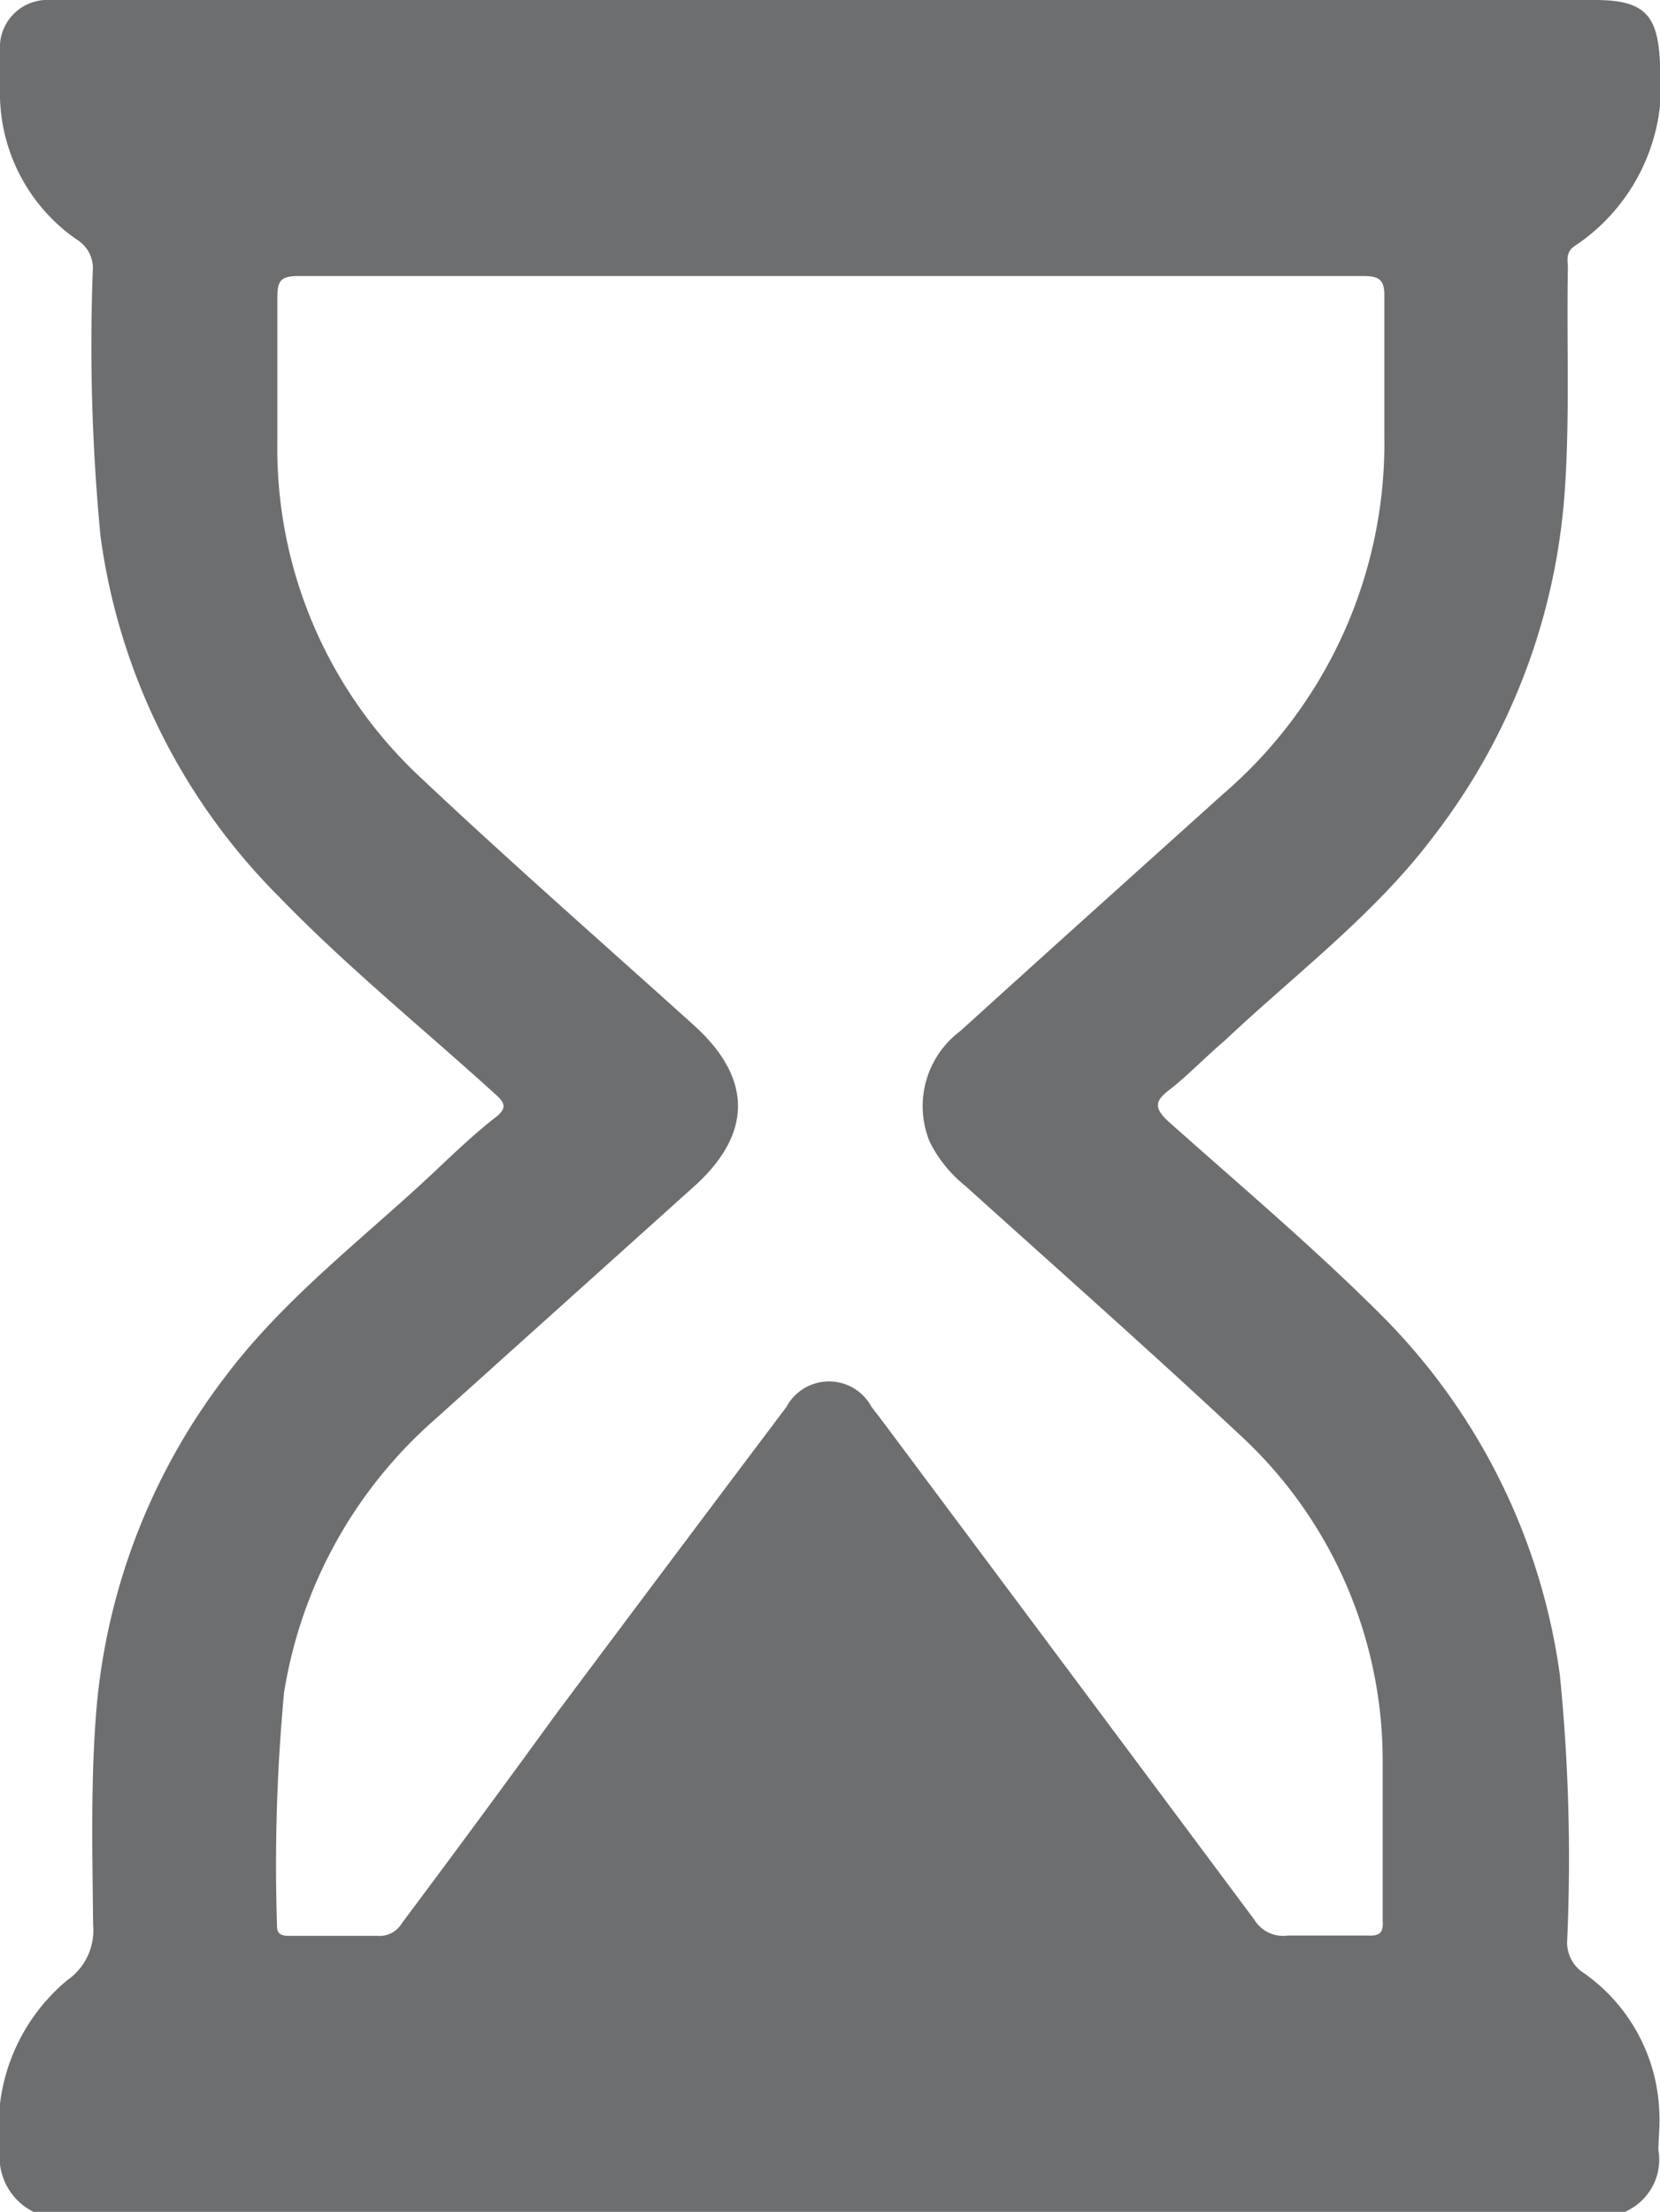 <svg xmlns="http://www.w3.org/2000/svg" viewBox="0 0 49.56 66.03"><defs><style>.cls-1{fill:#6d6e70;}</style></defs><title>verifikasi</title><g id="Layer_2" data-name="Layer 2"><g id="Layer_1-2" data-name="Layer 1"><path class="cls-1" d="M49.54,63.07a5.3,5.3,0,0,0-2.24-4.16,1.08,1.08,0,0,1-.51-1A55.12,55.12,0,0,0,46.57,50a18.79,18.79,0,0,0-5.34-10.75c-2-2-4.18-3.84-6.3-5.73-.5-.44-.46-.65,0-1s1.1-1,1.64-1.46c2.12-2,4.48-3.76,6.25-6.12A19,19,0,0,0,46.72,14.6c.15-2.19.05-4.38.09-6.58,0-.24-.08-.49.21-.68A5.78,5.78,0,0,0,49.56,1.9C49.5.44,49.1,0,47.61,0H1.51A1.42,1.42,0,0,0,0,1.52q0,.71,0,1.41A5.32,5.32,0,0,0,2.29,7.15a1,1,0,0,1,.48.94A59.63,59.63,0,0,0,3,16,18.77,18.77,0,0,0,8.32,26.76c2,2.07,4.28,3.92,6.43,5.87.33.29.42.45,0,.76-.56.44-1.08.93-1.59,1.41C11,36.86,8.56,38.66,6.73,41.09A19,19,0,0,0,2.85,51.41c-.14,2-.09,4-.07,6.05A1.81,1.81,0,0,1,2,59.12a5.69,5.69,0,0,0-2,5.05,1.83,1.83,0,0,0,1,1.86H48.51a1.7,1.7,0,0,0,1-1.86C49.52,63.8,49.56,63.43,49.54,63.07Zm-8.71-5.29c-.79,0-1.59,0-2.38,0a1,1,0,0,1-1-.47q-5.58-7.49-11.19-15l-.24-.31a1.44,1.44,0,0,0-2.54,0q-3.45,4.58-6.88,9.17Q14.32,54.31,12,57.41a.78.78,0,0,1-.74.38c-.85,0-1.71,0-2.57,0-.22,0-.43,0-.42-.31a55.65,55.65,0,0,1,.21-6.95A13.73,13.73,0,0,1,13,42.36l7.72-6.94c1.75-1.57,1.75-3.23,0-4.81-2.76-2.49-5.56-4.94-8.26-7.49A13.42,13.42,0,0,1,8.28,13.2c0-1.44,0-2.88,0-4.32,0-.49.1-.64.62-.64q8,0,15.93,0t15.86,0c.49,0,.65.11.64.62,0,1.38,0,2.75,0,4.13A13.81,13.81,0,0,1,36.52,23.7c-2.62,2.36-5.24,4.71-7.85,7.08a2.8,2.8,0,0,0-.92,3.29,3.9,3.9,0,0,0,1.08,1.34c2.78,2.51,5.6,5,8.31,7.54a13.22,13.22,0,0,1,4.14,9.55c0,1.61,0,3.22,0,4.83C41.31,57.71,41.18,57.8,40.83,57.78Z"/></g></g></svg>